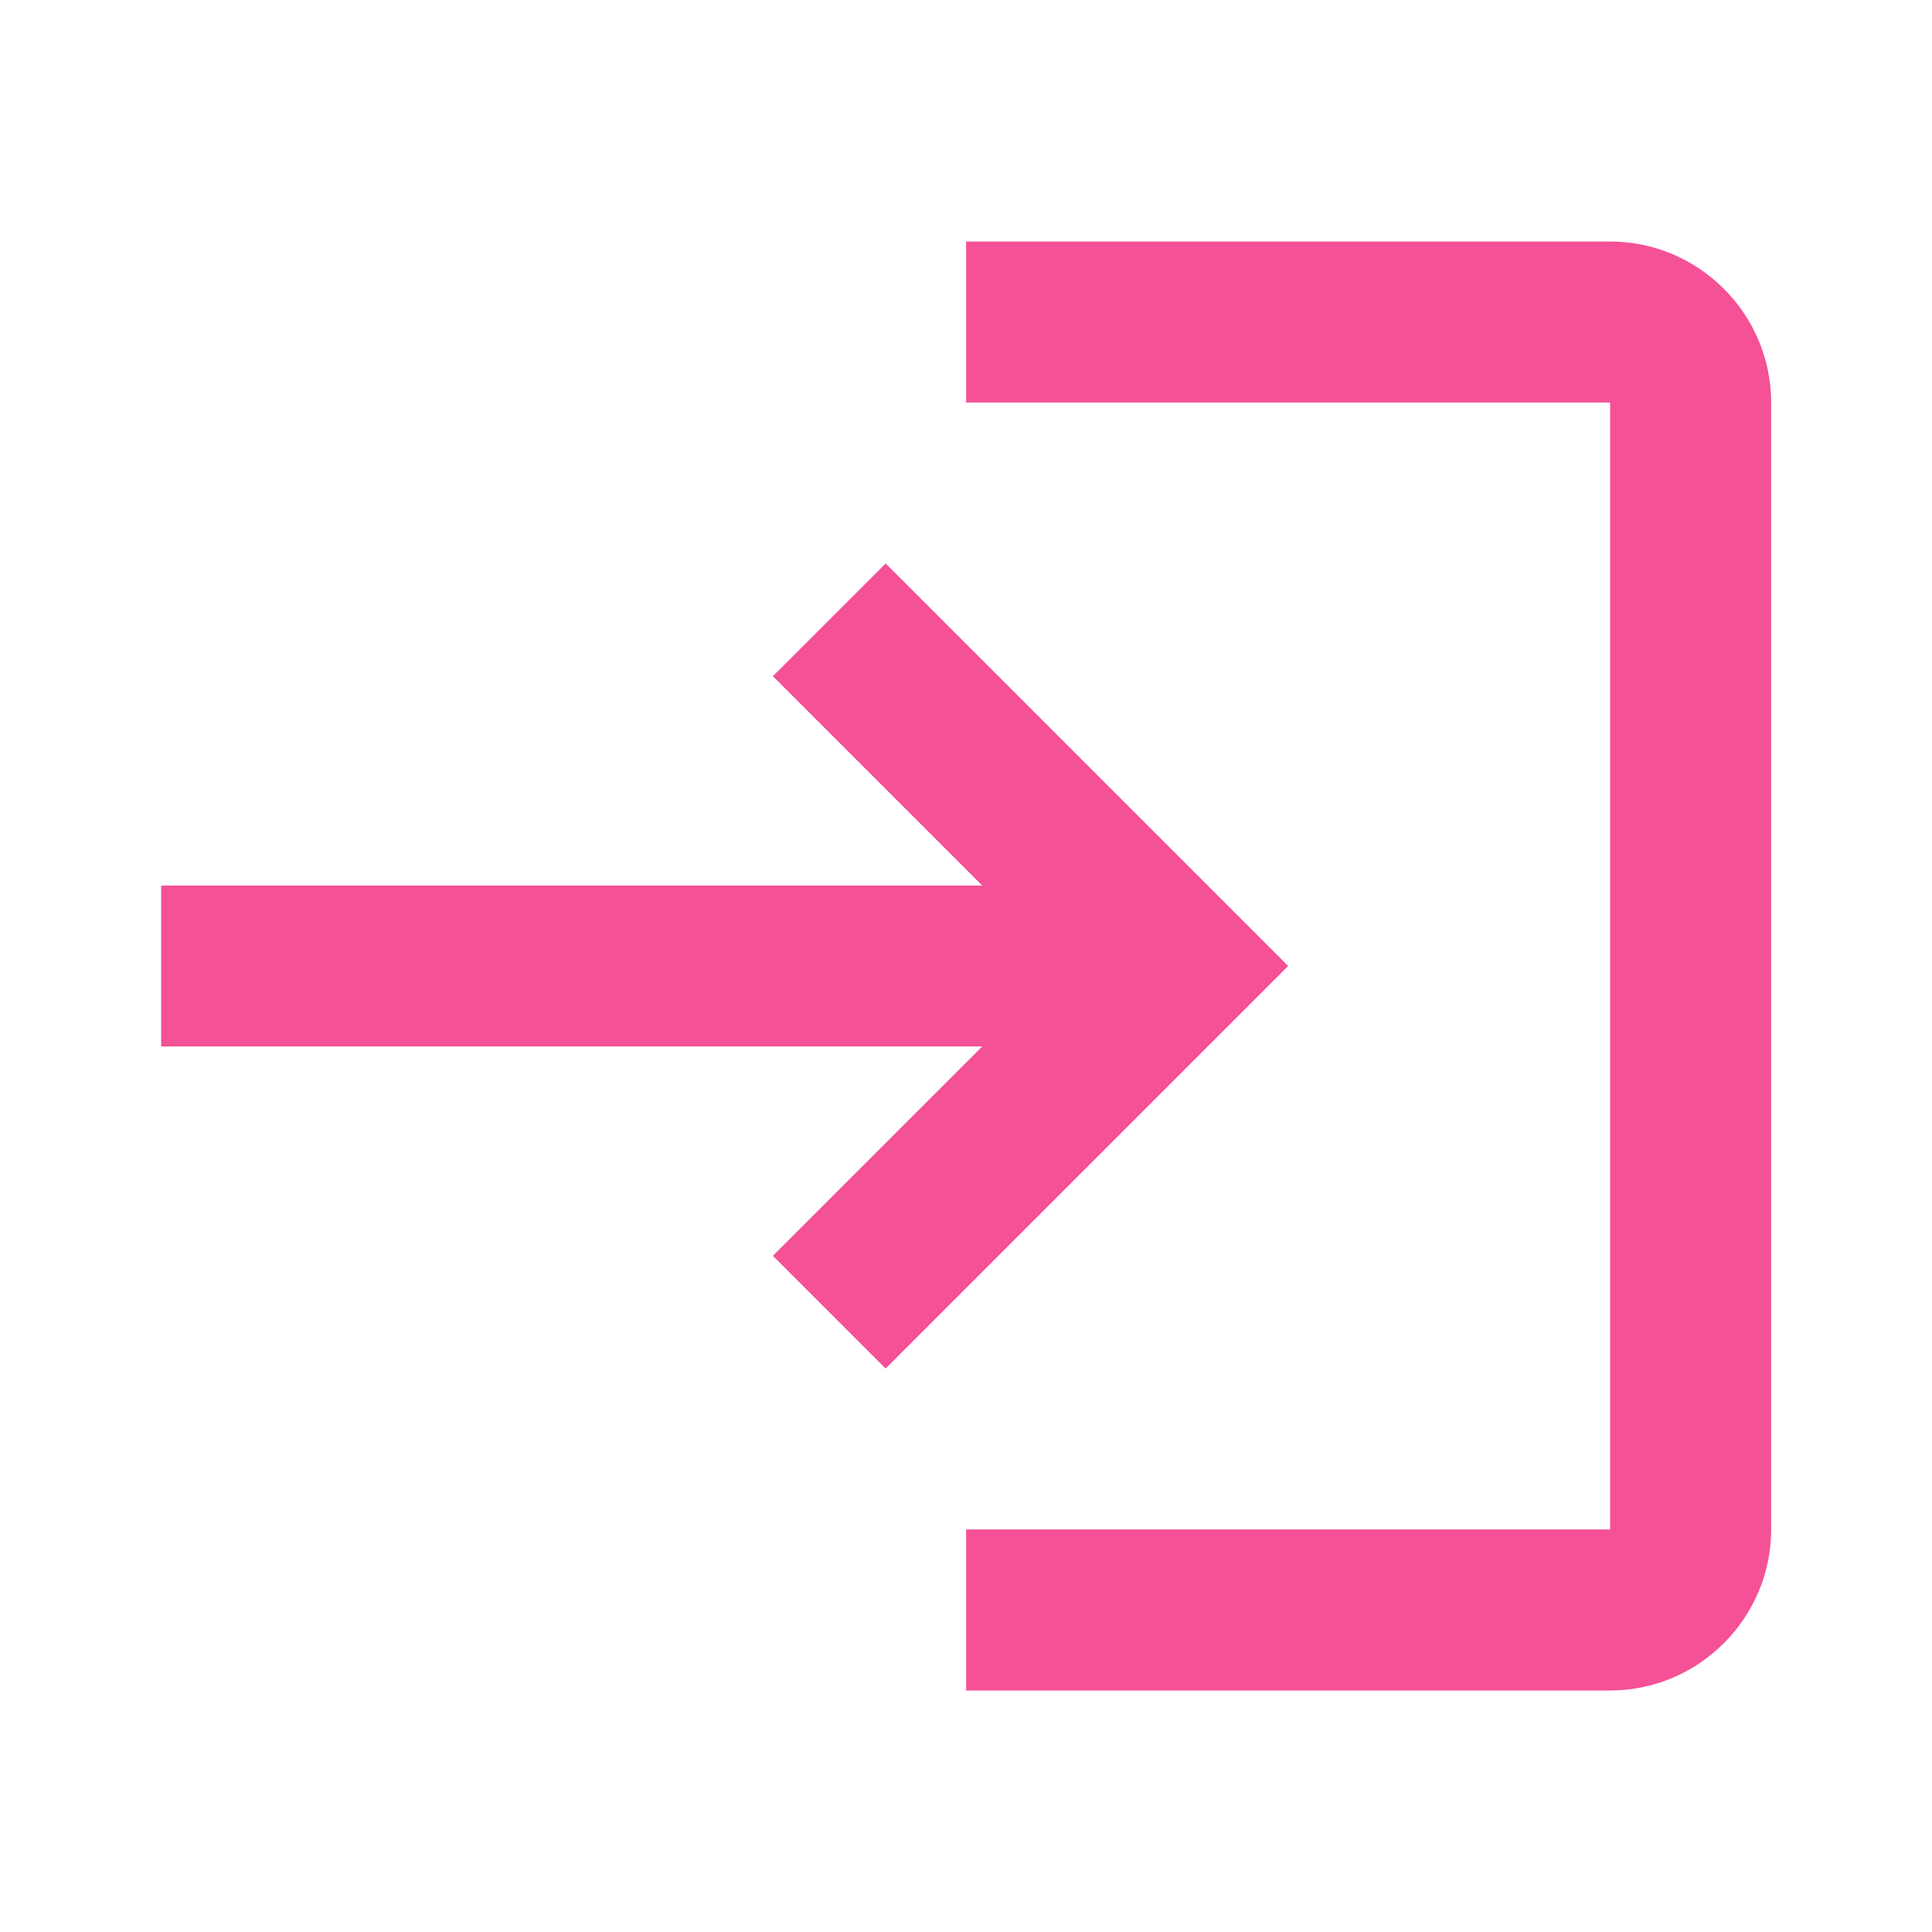 <svg width="20" height="20" viewBox="0 0 20 20" fill="none" xmlns="http://www.w3.org/2000/svg">
<g clip-path="url(#clip0_479_9930)">
<path d="M9.168 5.833L8.001 7L10.168 9.167H1.668V10.833H10.168L8.001 13L9.168 14.167L13.335 10L9.168 5.833ZM16.668 15.833H10.001V17.5H16.668C17.585 17.5 18.335 16.75 18.335 15.833V4.167C18.335 3.25 17.585 2.5 16.668 2.5H10.001V4.167H16.668V15.833Z" fill="#F45197"/>
</g>
<defs>
<clipPath id="clip0_479_9930">
<rect width="20" height="20" fill="white" transform="translate(0.001)"/>
</clipPath>
</defs>
</svg>
